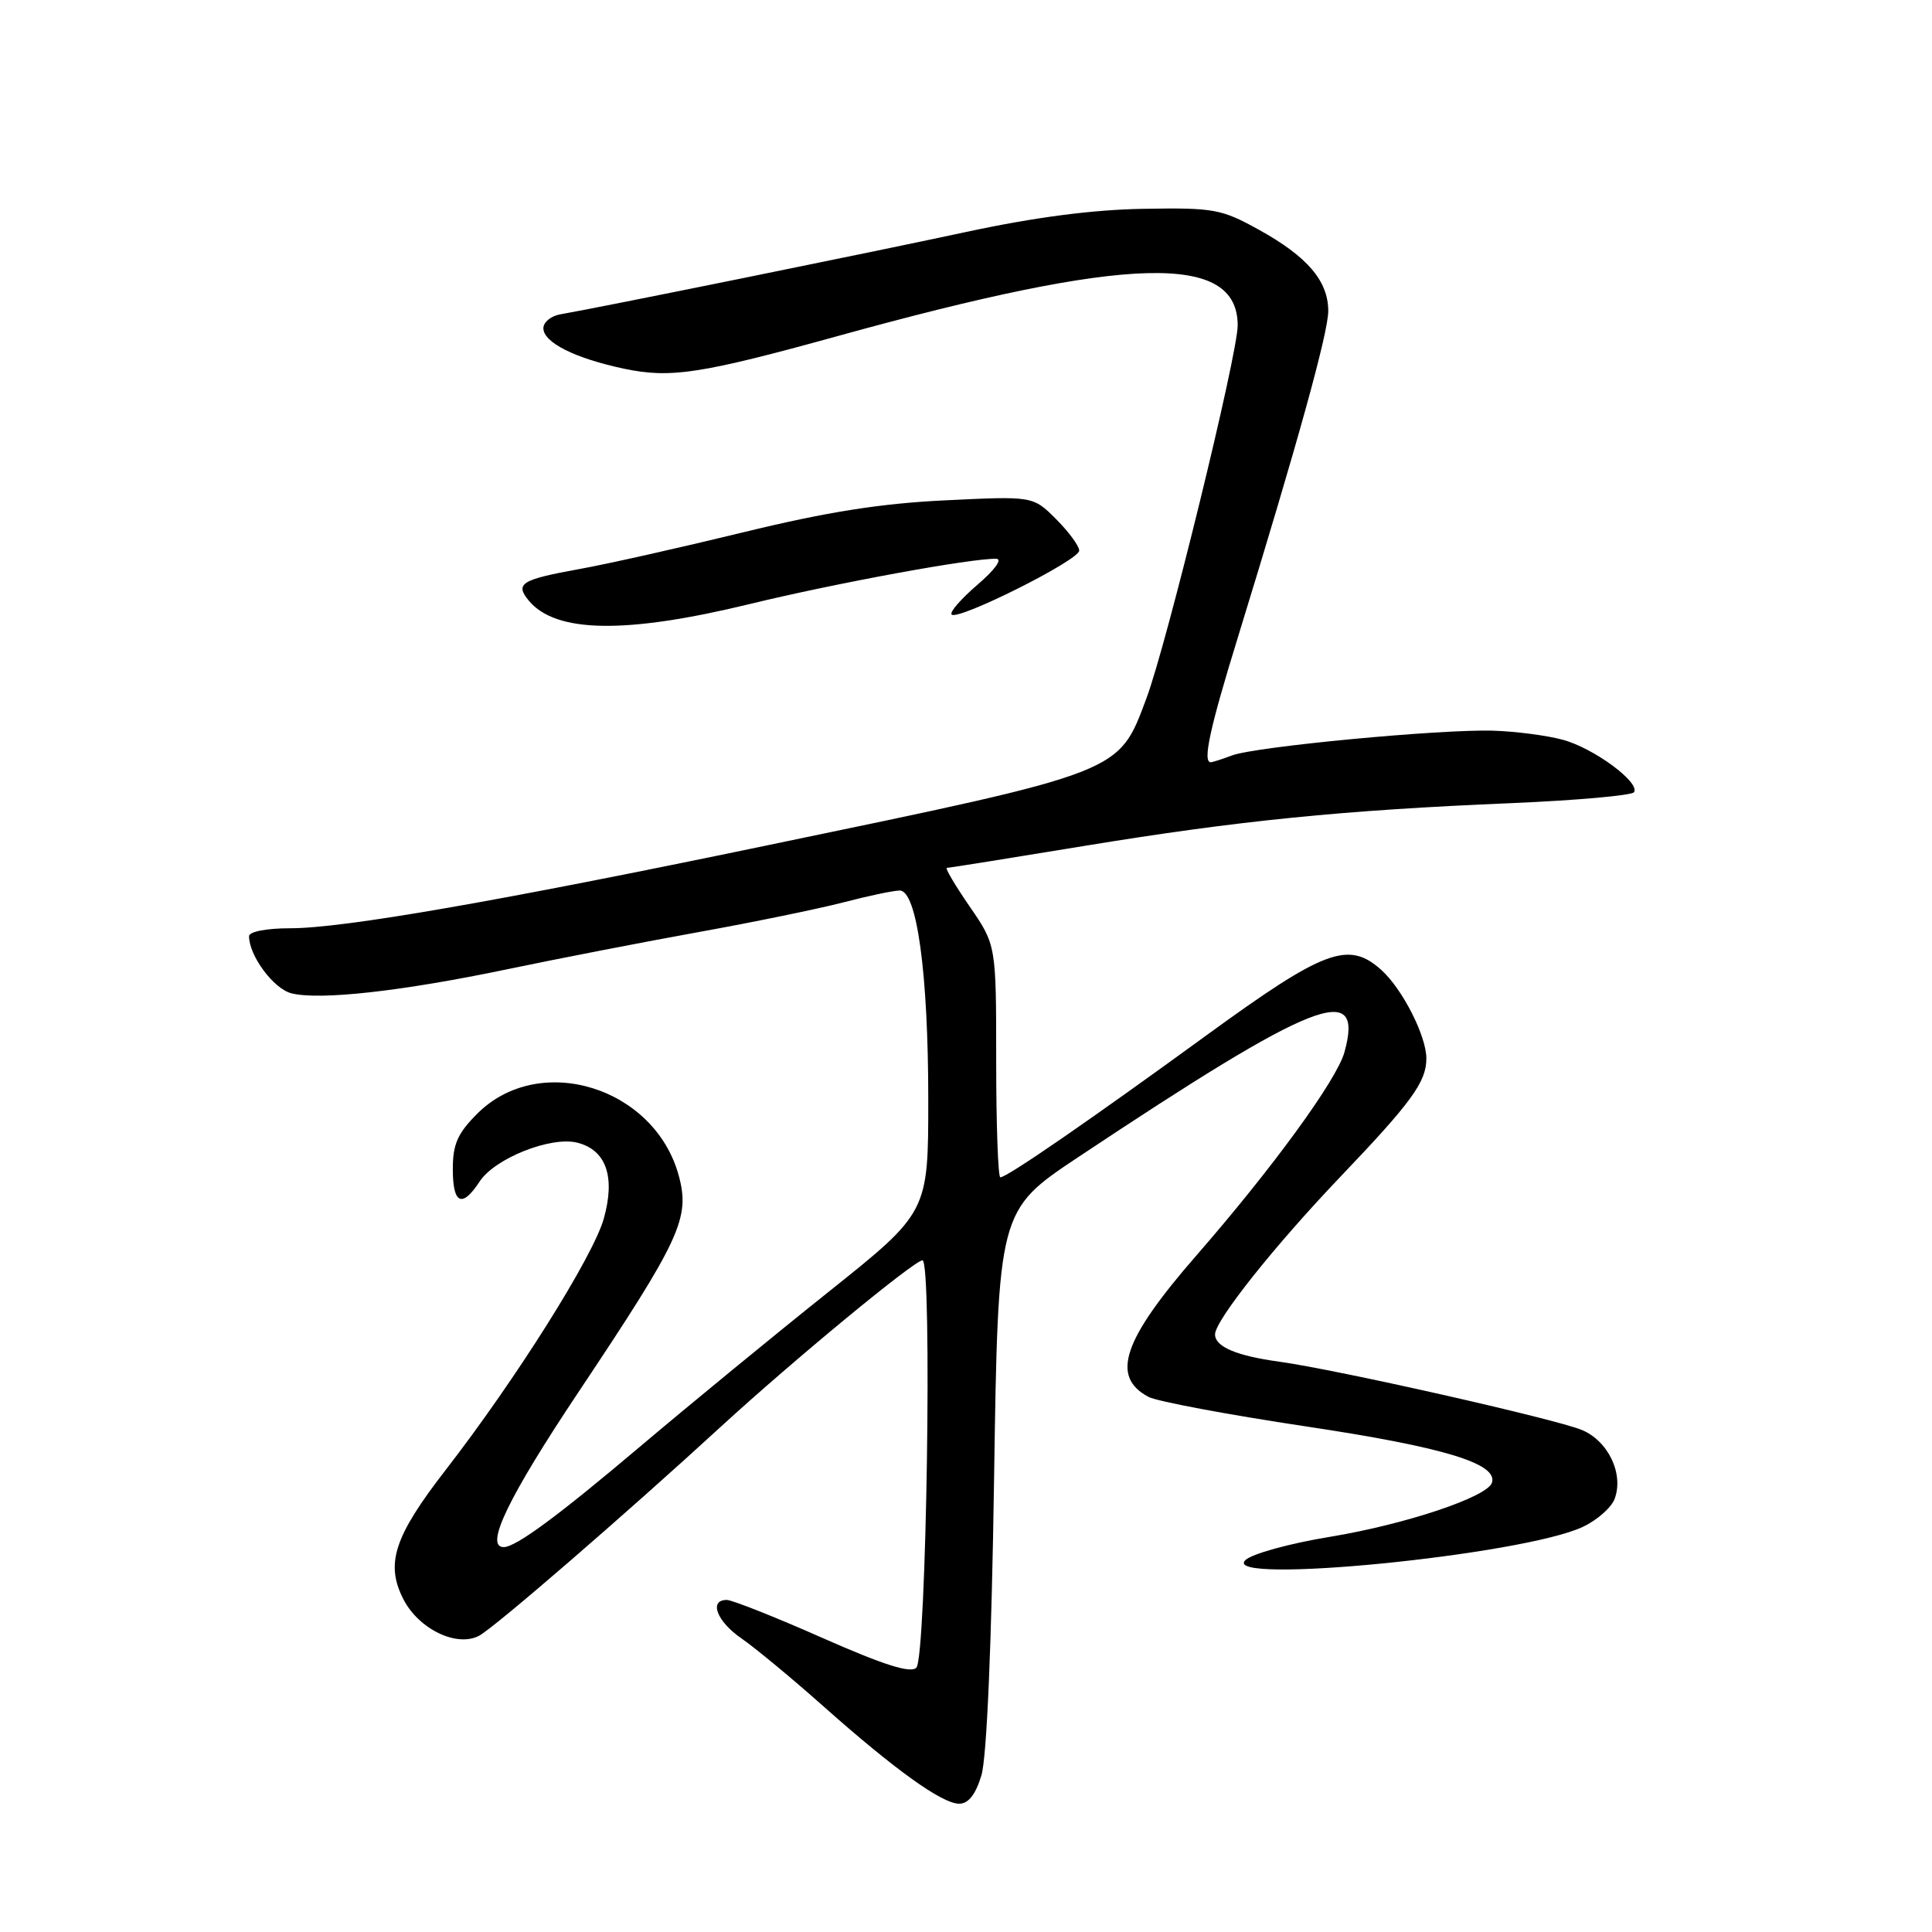 <?xml version="1.0" encoding="UTF-8" standalone="no"?>
<!DOCTYPE svg PUBLIC "-//W3C//DTD SVG 1.1//EN" "http://www.w3.org/Graphics/SVG/1.1/DTD/svg11.dtd" >
<svg xmlns="http://www.w3.org/2000/svg" xmlns:xlink="http://www.w3.org/1999/xlink" version="1.1" viewBox="0 0 256 256">
 <g >
 <path fill="currentColor"
d=" M 130.04 235.25 C 130.75 232.91 131.39 218.10 131.72 195.94 C 132.26 160.39 132.26 160.39 142.88 153.32 C 174.34 132.40 180.79 129.86 178.15 139.41 C 177.14 143.09 168.60 154.80 158.49 166.40 C 148.78 177.55 147.14 182.40 152.17 185.09 C 153.29 185.69 162.69 187.45 173.06 189.01 C 191.28 191.74 198.51 193.93 197.69 196.47 C 197.07 198.36 186.24 201.98 176.32 203.62 C 170.88 204.51 165.83 205.90 165.00 206.74 C 161.72 210.03 201.86 206.06 209.75 202.31 C 211.64 201.42 213.53 199.75 213.95 198.60 C 215.18 195.29 213.10 190.94 209.61 189.48 C 206.10 188.02 177.15 181.48 169.50 180.43 C 163.83 179.65 161.00 178.45 161.00 176.81 C 161.00 174.98 168.84 165.12 177.54 156.00 C 187.08 146.01 189.00 143.36 189.00 140.24 C 189.00 137.28 185.84 131.07 183.06 128.55 C 178.70 124.61 175.52 125.79 159.95 137.12 C 144.32 148.50 133.44 156.00 132.55 156.00 C 132.25 156.00 132.00 149.08 132.00 140.61 C 132.00 125.22 132.00 125.22 128.48 120.11 C 126.55 117.30 125.19 115.00 125.46 115.00 C 125.73 115.00 133.95 113.69 143.73 112.08 C 164.10 108.74 177.92 107.35 200.27 106.42 C 208.94 106.05 216.25 105.40 216.52 104.97 C 217.33 103.66 211.16 99.12 207.07 98.02 C 204.96 97.45 200.82 96.91 197.87 96.82 C 190.90 96.60 166.33 98.93 163.25 100.10 C 161.94 100.59 160.67 101.00 160.43 101.00 C 159.33 101.00 160.30 96.52 164.01 84.50 C 171.94 58.73 176.00 44.09 176.00 41.21 C 176.00 37.24 173.24 34.00 166.84 30.46 C 161.84 27.69 160.87 27.51 151.50 27.67 C 144.78 27.78 137.07 28.79 128.00 30.74 C 115.37 33.46 79.25 40.79 74.25 41.65 C 73.01 41.86 72.00 42.69 72.00 43.49 C 72.00 45.38 76.18 47.48 82.71 48.86 C 88.84 50.16 92.90 49.53 111.00 44.53 C 149.64 33.84 164.00 33.46 164.00 43.12 C 164.00 46.95 154.62 85.25 151.92 92.50 C 148.17 102.50 149.02 102.17 101.63 112.02 C 65.81 119.47 45.51 123.00 38.44 123.00 C 35.31 123.00 33.00 123.45 33.00 124.05 C 33.00 126.64 36.26 131.03 38.62 131.62 C 42.38 132.56 53.20 131.36 67.22 128.43 C 73.97 127.02 85.40 124.80 92.60 123.50 C 99.81 122.20 108.42 120.43 111.75 119.57 C 115.07 118.70 118.43 118.00 119.22 118.00 C 121.50 118.00 123.00 129.01 123.00 145.68 C 123.00 160.63 123.00 160.63 109.75 171.21 C 102.46 177.03 91.33 186.17 85.00 191.52 C 73.99 200.84 68.37 204.99 66.75 205.00 C 64.16 205.01 67.34 198.42 76.65 184.46 C 90.15 164.23 91.46 161.42 89.95 155.82 C 86.78 144.05 71.50 139.32 63.25 147.56 C 60.64 150.16 60.00 151.61 60.00 154.90 C 60.00 159.56 61.22 160.12 63.56 156.55 C 65.56 153.49 73.00 150.53 76.49 151.41 C 80.32 152.37 81.56 155.92 80.01 161.46 C 78.61 166.48 68.35 182.78 59.05 194.78 C 52.21 203.61 51.03 207.22 53.47 211.94 C 55.51 215.89 60.56 218.31 63.49 216.74 C 65.53 215.65 82.71 200.80 95.49 189.07 C 105.16 180.20 121.16 167.00 122.23 167.00 C 123.55 167.00 122.76 219.65 121.42 220.98 C 120.65 221.75 117.10 220.62 108.97 217.03 C 102.71 214.26 97.01 212.00 96.30 212.00 C 93.89 212.00 94.98 214.85 98.25 217.10 C 100.04 218.34 104.88 222.34 109.00 226.00 C 118.60 234.53 124.83 239.00 127.10 239.00 C 128.32 239.00 129.28 237.78 130.04 235.25 Z  M 99.33 80.04 C 110.81 77.25 128.70 73.97 132.00 74.04 C 132.87 74.06 131.83 75.50 129.52 77.48 C 127.34 79.35 125.79 81.13 126.10 81.43 C 126.94 82.27 143.00 74.23 143.00 72.96 C 143.00 72.35 141.62 70.47 139.94 68.79 C 136.88 65.73 136.88 65.73 125.19 66.30 C 116.63 66.71 109.49 67.85 98.50 70.53 C 90.25 72.54 80.47 74.74 76.78 75.40 C 69.05 76.80 68.20 77.33 70.07 79.59 C 73.64 83.89 82.92 84.03 99.33 80.04 Z "/>
</g>
</svg>